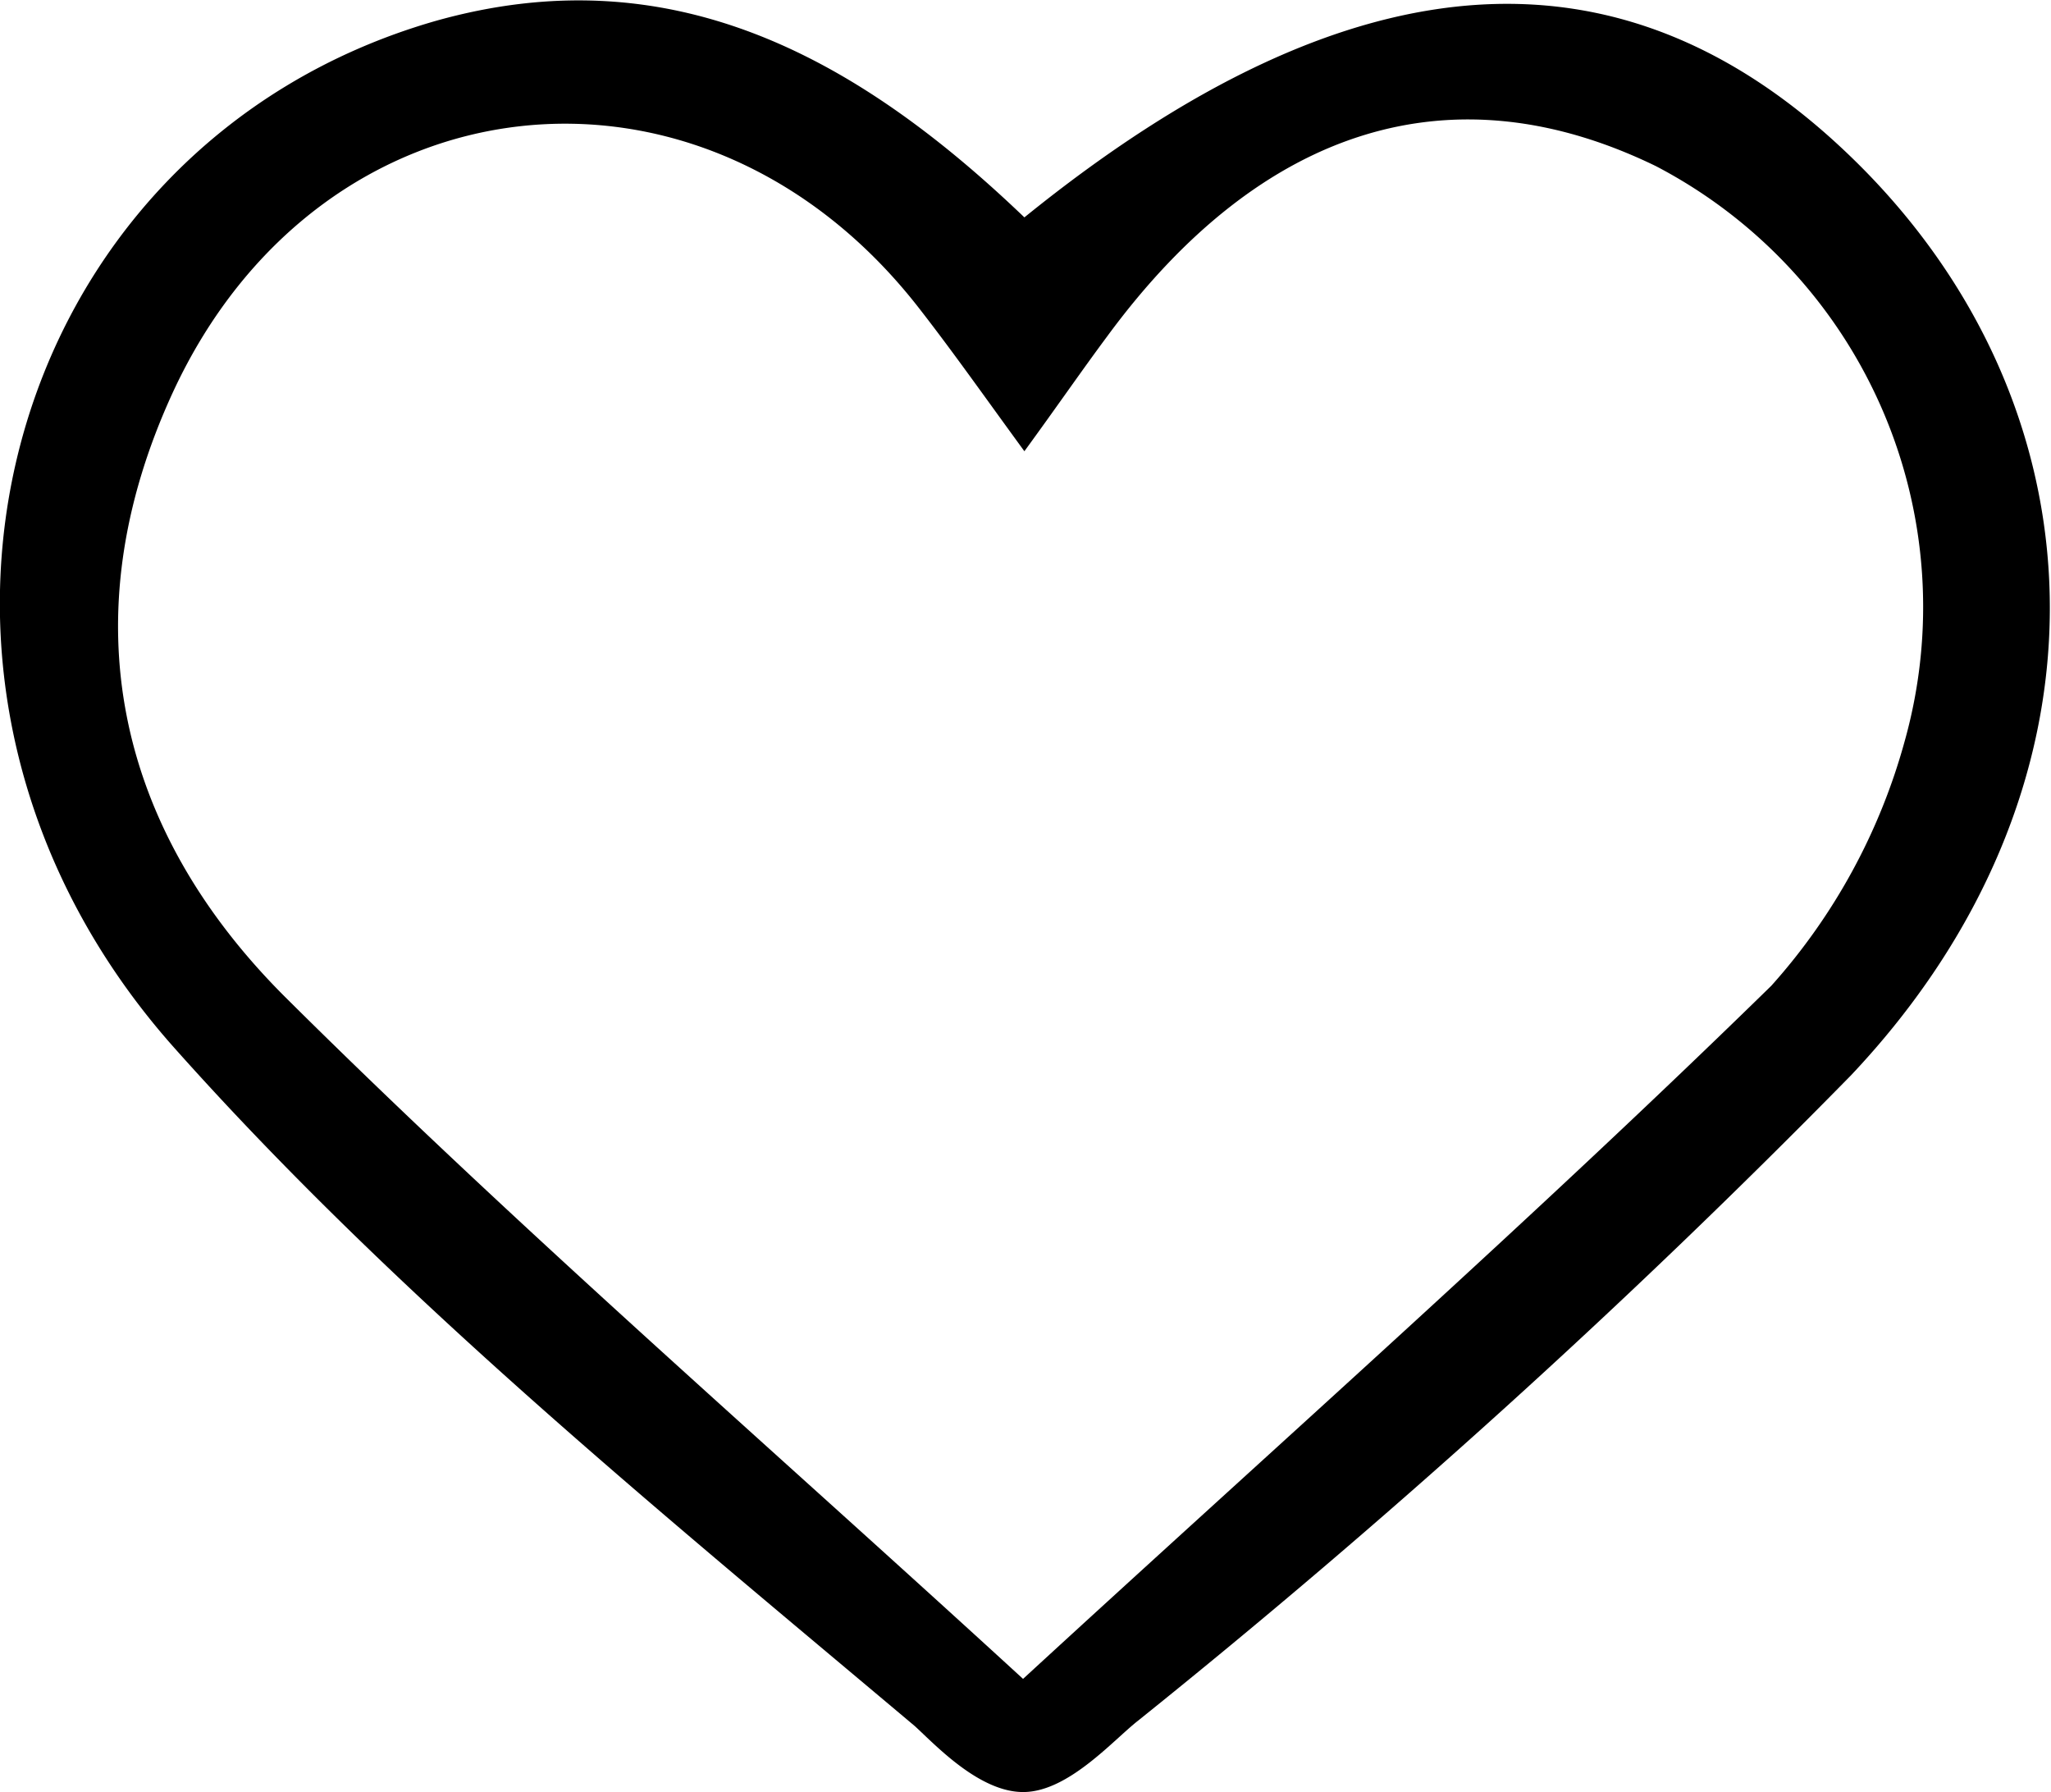 <svg xmlns="http://www.w3.org/2000/svg" viewBox="0 0 46.05 40.23"><title>heart</title><g id="Layer_2" data-name="Layer 2"><g id="Layer_1-2" data-name="Layer 1"><path d="M23,4.88c7.41-6,13.61-6.38,18.85-1.07,5.53,5.62,5.7,14-.3,20.34a182,182,0,0,1-16,14.48C25,39.06,24,40.21,23,40.23s-2-1.06-2.46-1.48C14.8,33.92,8.89,29.11,3.91,23.52-3.35,15.36,0,3.28,9.78.47,15-1,19.16,1.2,23,4.88Zm0,5.25c-.87-1.19-1.6-2.23-2.38-3.23C15.77.69,7.2,1.63,3.88,8.81,1.55,13.87,2.61,18.6,6.4,22.38c5.21,5.18,10.78,10,16.57,15.31,5.82-5.35,11.44-10.32,16.8-15.56a13.62,13.62,0,0,0,3-5.51A11.16,11.16,0,0,0,37.18,3.73c-4.56-2.22-8.85-.9-12.32,3.82C24.28,8.33,23.73,9.13,23,10.13Z"/></g></g></svg>